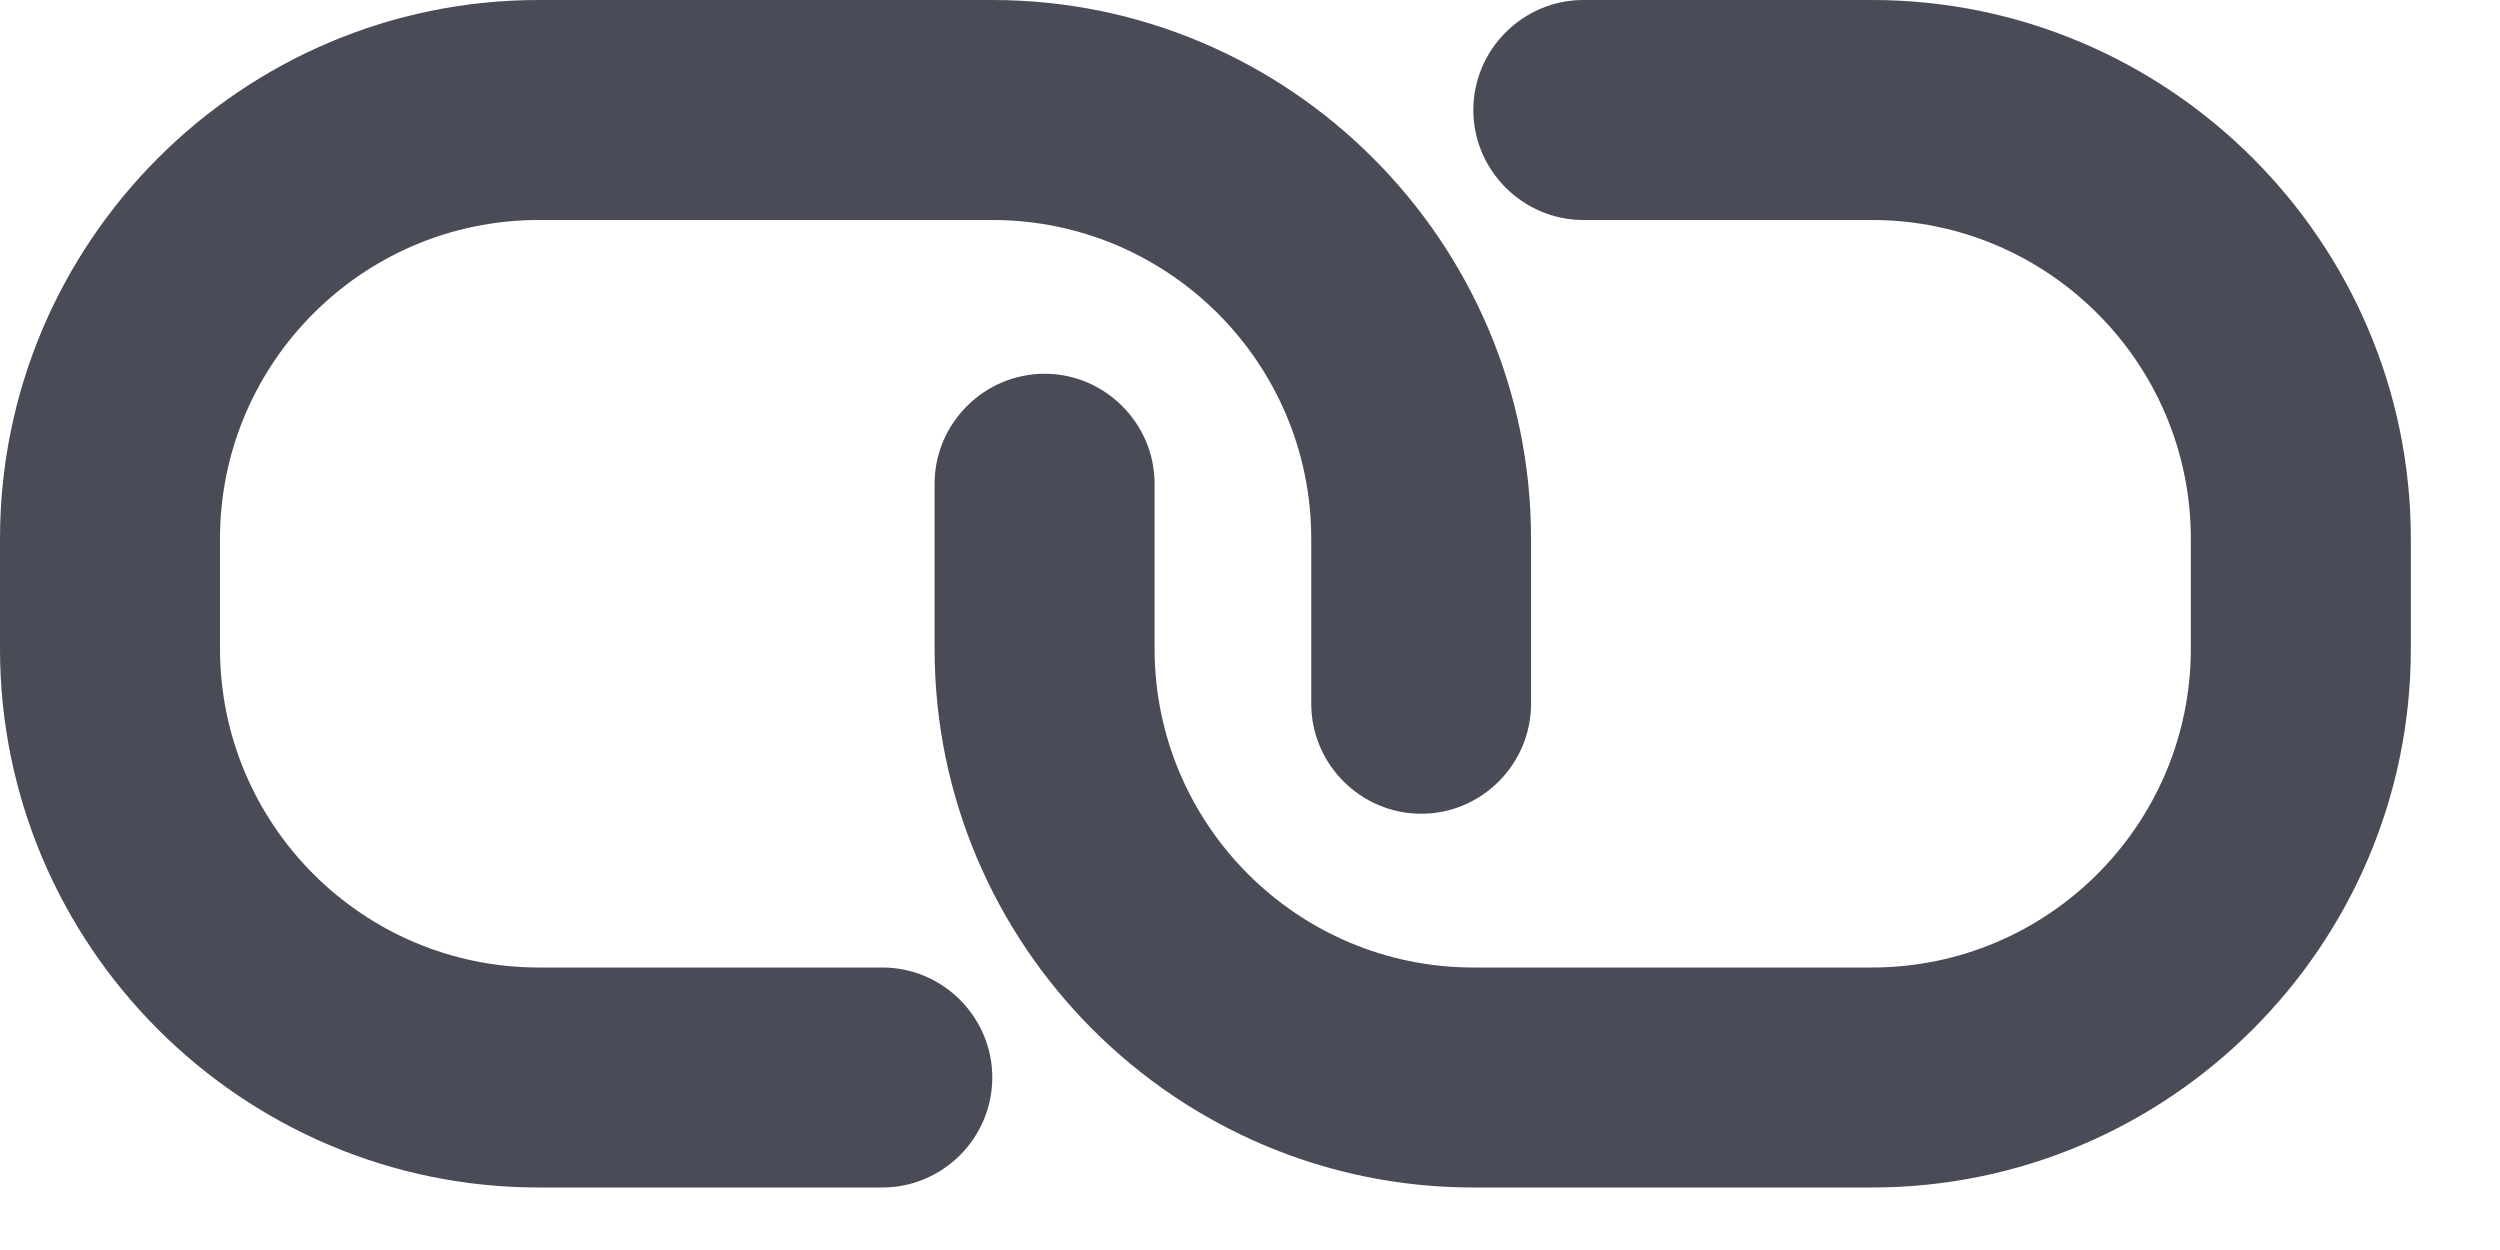 <?xml version="1.0" encoding="UTF-8"?>
<svg width="12px" height="6px" viewBox="0 0 12 6" version="1.1" xmlns="http://www.w3.org/2000/svg" xmlns:xlink="http://www.w3.org/1999/xlink">
    <!-- Generator: Sketch 46.2 (44496) - http://www.bohemiancoding.com/sketch -->
    <title>Shape</title>
    <desc>Created with Sketch.</desc>
    <defs></defs>
    <g id="Page-1" stroke="none" stroke-width="1" fill="none" fill-rule="evenodd">
        <g id="richtexteditor" transform="translate(-468, -1114)" fill-rule="nonzero" fill="#494B56">
            <g id="button-style" transform="translate(436, 999)">
                <g id="link" transform="translate(22, 102)">
                    <path d="M18.985,13 C20.41,13 21.572,14.161 21.572,15.586 L21.572,16.114 C21.572,17.539 20.41,18.7 18.985,18.7 L17.072,18.7 C15.647,18.7 14.486,17.539 14.486,16.114 L14.486,15.322 C14.486,15.032 14.724,14.794 15.014,14.794 C15.304,14.794 15.542,15.032 15.542,15.322 L15.542,16.114 C15.542,16.958 16.228,17.644 17.072,17.644 L18.985,17.644 C19.83,17.644 20.516,16.958 20.516,16.114 L20.516,15.586 C20.516,14.742 19.83,14.056 18.985,14.056 L17.6,14.056 C17.31,14.056 17.072,13.818 17.072,13.528 C17.072,13.238 17.31,13 17.6,13 L18.985,13 Z M14.235,17.644 C14.526,17.644 14.763,17.882 14.763,18.172 C14.763,18.462 14.526,18.7 14.235,18.7 L12.586,18.7 C11.161,18.7 10,17.539 10,16.114 L10,15.586 C10,14.161 11.161,13 12.586,13 L14.763,13 C16.188,13 17.349,14.161 17.349,15.586 L17.349,16.378 C17.349,16.668 17.112,16.906 16.822,16.906 C16.531,16.906 16.294,16.668 16.294,16.378 L16.294,15.586 C16.294,14.742 15.608,14.056 14.763,14.056 L12.586,14.056 C11.742,14.056 11.056,14.742 11.056,15.586 L11.056,16.114 C11.056,16.958 11.742,17.644 12.586,17.644 L14.235,17.644 Z" id="Shape"></path>
                </g>
            </g>
        </g>
    </g>
</svg>